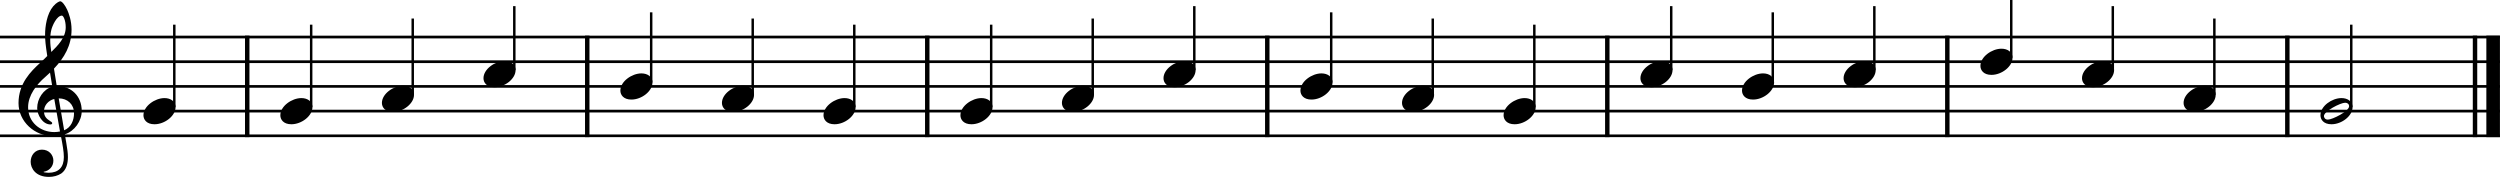 <?xml version="1.0" encoding="utf-8"?>
<svg xmlns="http://www.w3.org/2000/svg" version="1.2" viewBox="0 0 300 22">
	<title>7 bars of musical notation, with a pickup measure, transcribing the song of the butter-cup.</title>
	<path d="M-.001 4.442h299.99M-.001 7.405h299.99M-.001 10.368h299.99M-.001 13.332h299.99M-.001 16.295h299.99" fill="none" stroke="currentcolor" stroke-linejoin="bevel" stroke-width=".326"/>
	<path d="M29.667 4.279v12.179M274.48 4.279v12.179M233.678 4.279v12.179M192.876 4.279v12.179M152.073 4.279v12.179M297.002 4.279v12.179" fill="none" stroke="currentcolor" stroke-linejoin="bevel" stroke-width=".533"/>
	<path d="M299.177 4.279v12.179" fill="none" stroke="currentcolor" stroke-linejoin="bevel" stroke-width="1.63"/>
	<path d="M111.271 4.279v12.179M70.469 4.279v12.179" fill="none" stroke="currentcolor" stroke-linejoin="bevel" stroke-width=".533"/>
	<path d="M143.315 8.413V.738M184.118 12.857V2.961M282.151 12.857V2.961M90.326 11.376V2.22M20.915 12.857V2.961M102.513 12.857V2.961M37.34 12.857V2.961M265.722 11.376V2.22M61.716 8.413V.738M118.941 12.857V2.961M253.536 8.413V.738M131.128 11.376V2.22M241.349 6.931V-.002M49.528 11.376V2.22M224.92 8.413V.738M212.733 9.894V1.479M200.546 8.413V.738M159.744 9.894V1.479M78.141 9.894V1.479M171.931 11.376V2.22" fill="none" stroke="currentcolor" stroke-linejoin="bevel" stroke-width=".296"/>
	<path d="M180.43 13.832c0 .51.367 1.079 1.327 1.079 1.233 0 2.525-1.008 2.525-2.05 0-.699-.593-1.091-1.327-1.091-1.15 0-2.525.972-2.525 2.062M168.24 12.351c0 .51.367 1.079 1.327 1.079 1.233 0 2.525-1.008 2.525-2.05 0-.699-.593-1.091-1.327-1.091-1.15 0-2.525.972-2.525 2.062M156.05 10.869c0 .51.367 1.079 1.327 1.079 1.233 0 2.525-1.008 2.525-2.05 0-.699-.593-1.091-1.327-1.091-1.15 0-2.525.972-2.525 2.062M45.829 12.351c0 .51.367 1.079 1.327 1.079 1.233 0 2.525-1.008 2.525-2.05 0-.699-.593-1.091-1.327-1.091-1.15 0-2.525.972-2.525 2.062M33.64 13.832c0 .51.367 1.079 1.327 1.079 1.233 0 2.525-1.008 2.525-2.05 0-.699-.593-1.091-1.327-1.091-1.15 0-2.525.972-2.525 2.062M196.85 9.387c0 .51.367 1.079 1.327 1.079 1.233 0 2.525-1.008 2.525-2.05 0-.699-.593-1.091-1.327-1.091-1.15 0-2.525.972-2.525 2.062M209.04 10.869c0 .51.367 1.079 1.327 1.079 1.233 0 2.525-1.008 2.525-2.05 0-.699-.593-1.091-1.327-1.091-1.15 0-2.525.972-2.525 2.062M139.62 9.387c0 .51.367 1.079 1.327 1.079 1.233 0 2.525-1.008 2.525-2.05 0-.699-.593-1.091-1.327-1.091-1.15 0-2.525.972-2.525 2.062M221.23 9.387c0 .51.367 1.079 1.327 1.079 1.233 0 2.525-1.008 2.525-2.05 0-.699-.593-1.091-1.327-1.091-1.15 0-2.525.972-2.525 2.062M17.214 13.832c0 .51.367 1.079 1.327 1.079 1.233 0 2.525-1.008 2.525-2.05 0-.699-.593-1.091-1.327-1.091-1.15 0-2.525.972-2.525 2.062M127.43 12.351c0 .51.367 1.079 1.327 1.079 1.233 0 2.525-1.008 2.525-2.05 0-.699-.593-1.091-1.327-1.091-1.15 0-2.525.972-2.525 2.062M237.65 7.906c0 .51.367 1.079 1.327 1.079 1.233 0 2.525-1.008 2.525-2.05 0-.699-.593-1.091-1.327-1.091-1.15 0-2.525.972-2.525 2.062M115.25 13.832c0 .51.367 1.079 1.327 1.079 1.233 0 2.525-1.008 2.525-2.05 0-.699-.593-1.091-1.327-1.091-1.15 0-2.525.972-2.525 2.062M249.84 9.387c0 .51.367 1.079 1.327 1.079 1.233 0 2.525-1.008 2.525-2.05 0-.699-.593-1.091-1.327-1.091-1.15 0-2.525.972-2.525 2.062M58.017 9.387c0 .51.367 1.079 1.327 1.079 1.233 0 2.525-1.008 2.525-2.05 0-.699-.593-1.091-1.327-1.091-1.15 0-2.525.972-2.525 2.062M262.03 12.351c0 .51.367 1.079 1.327 1.079 1.233 0 2.525-1.008 2.525-2.05 0-.699-.593-1.091-1.327-1.091-1.15 0-2.525.972-2.525 2.062M98.82 13.832c0 .51.367 1.079 1.327 1.079 1.233 0 2.525-1.008 2.525-2.05 0-.699-.593-1.091-1.327-1.091-1.15 0-2.525.972-2.525 2.062M86.632 12.351c0 .51.367 1.079 1.327 1.079 1.233 0 2.525-1.008 2.525-2.05 0-.699-.593-1.091-1.327-1.091-1.15 0-2.525.972-2.525 2.062M74.443 10.869c0 .51.367 1.079 1.327 1.079 1.233 0 2.525-1.008 2.525-2.05 0-.699-.593-1.091-1.327-1.091-1.15 0-2.525.972-2.525 2.062M280.98 11.77c-1.15 0-2.525.96-2.525 2.062 0 .51.367 1.079 1.327 1.079 1.233 0 2.525-1.008 2.525-2.05 0-.699-.593-1.091-1.327-1.091m-1.636 2.584c-.391 0-.474-.32-.474-.427 0-.581 1.991-1.6 2.548-1.6.284 0 .474.166.474.427 0 .593-2.003 1.6-2.548 1.6M3.68 19.415c0 .782.593 1.813 2.193 1.813.557 0 1.043-.142 1.47-.403.64-.45.806-1.233.806-1.979 0-.462-.071-.996-.19-1.671-.036-.237-.107-.593-.178-1.055 1.162-.379 2.027-1.588 2.027-2.809 0-1.79-1.268-2.999-2.999-2.999-.119-.711-.237-1.411-.332-2.074 1.244-1.316 2.11-2.797 2.11-4.682 0-1.079-.332-1.956-.522-2.382C7.781.569 7.438.154 7.224.154c-.083 0-.45.142-.842.604-.759.901-.972 2.418-.972 3.414 0 .64.059 1.221.261 2.548-.012.012-.628.64-.877.842-1.079.996-2.572 2.442-2.572 4.812 0 2.216 1.932 3.959 4.137 3.959.344 0 .664-.036.936-.083.225 1.138.367 1.968.367 2.596 0 1.233-.64 1.885-1.837 1.885-.284 0-.533-.059-.557-.059-.012-.012-.036-.024-.036-.036 0-.024.024-.036.059-.036.557-.095 1.114-.569 1.114-1.327 0-.64-.486-1.316-1.375-1.316-.83 0-1.351.676-1.351 1.458m2.477-15.823c.107-.474.652-1.719 1.268-1.719.178 0 .462.569.462 1.399 0 1.233-.913 2.157-1.73 2.963-.071-.474-.13-.936-.13-1.434 0-.439.036-.842.13-1.209m1.043 12.185c-.237.047-.462.071-.687.071-1.695 0-3.141-1.185-3.141-2.975 0-1.446 1.019-2.738 2.062-3.639.202-.178.391-.344.569-.522.107.64.19 1.197.273 1.683-1.079.32-1.813 1.458-1.813 2.572 0 .83.652 1.968 1.6 1.968.095 0 .202-.047.202-.154s-.119-.166-.261-.261c-.462-.284-.723-.593-.723-1.173 0-.723.545-1.304 1.233-1.47l.687 3.9m1.683-2.193c0 .842-.344 1.707-1.185 2.05-.249-1.422-.569-3.307-.652-3.829 1.067 0 1.837.723 1.837 1.778"/>
</svg>
